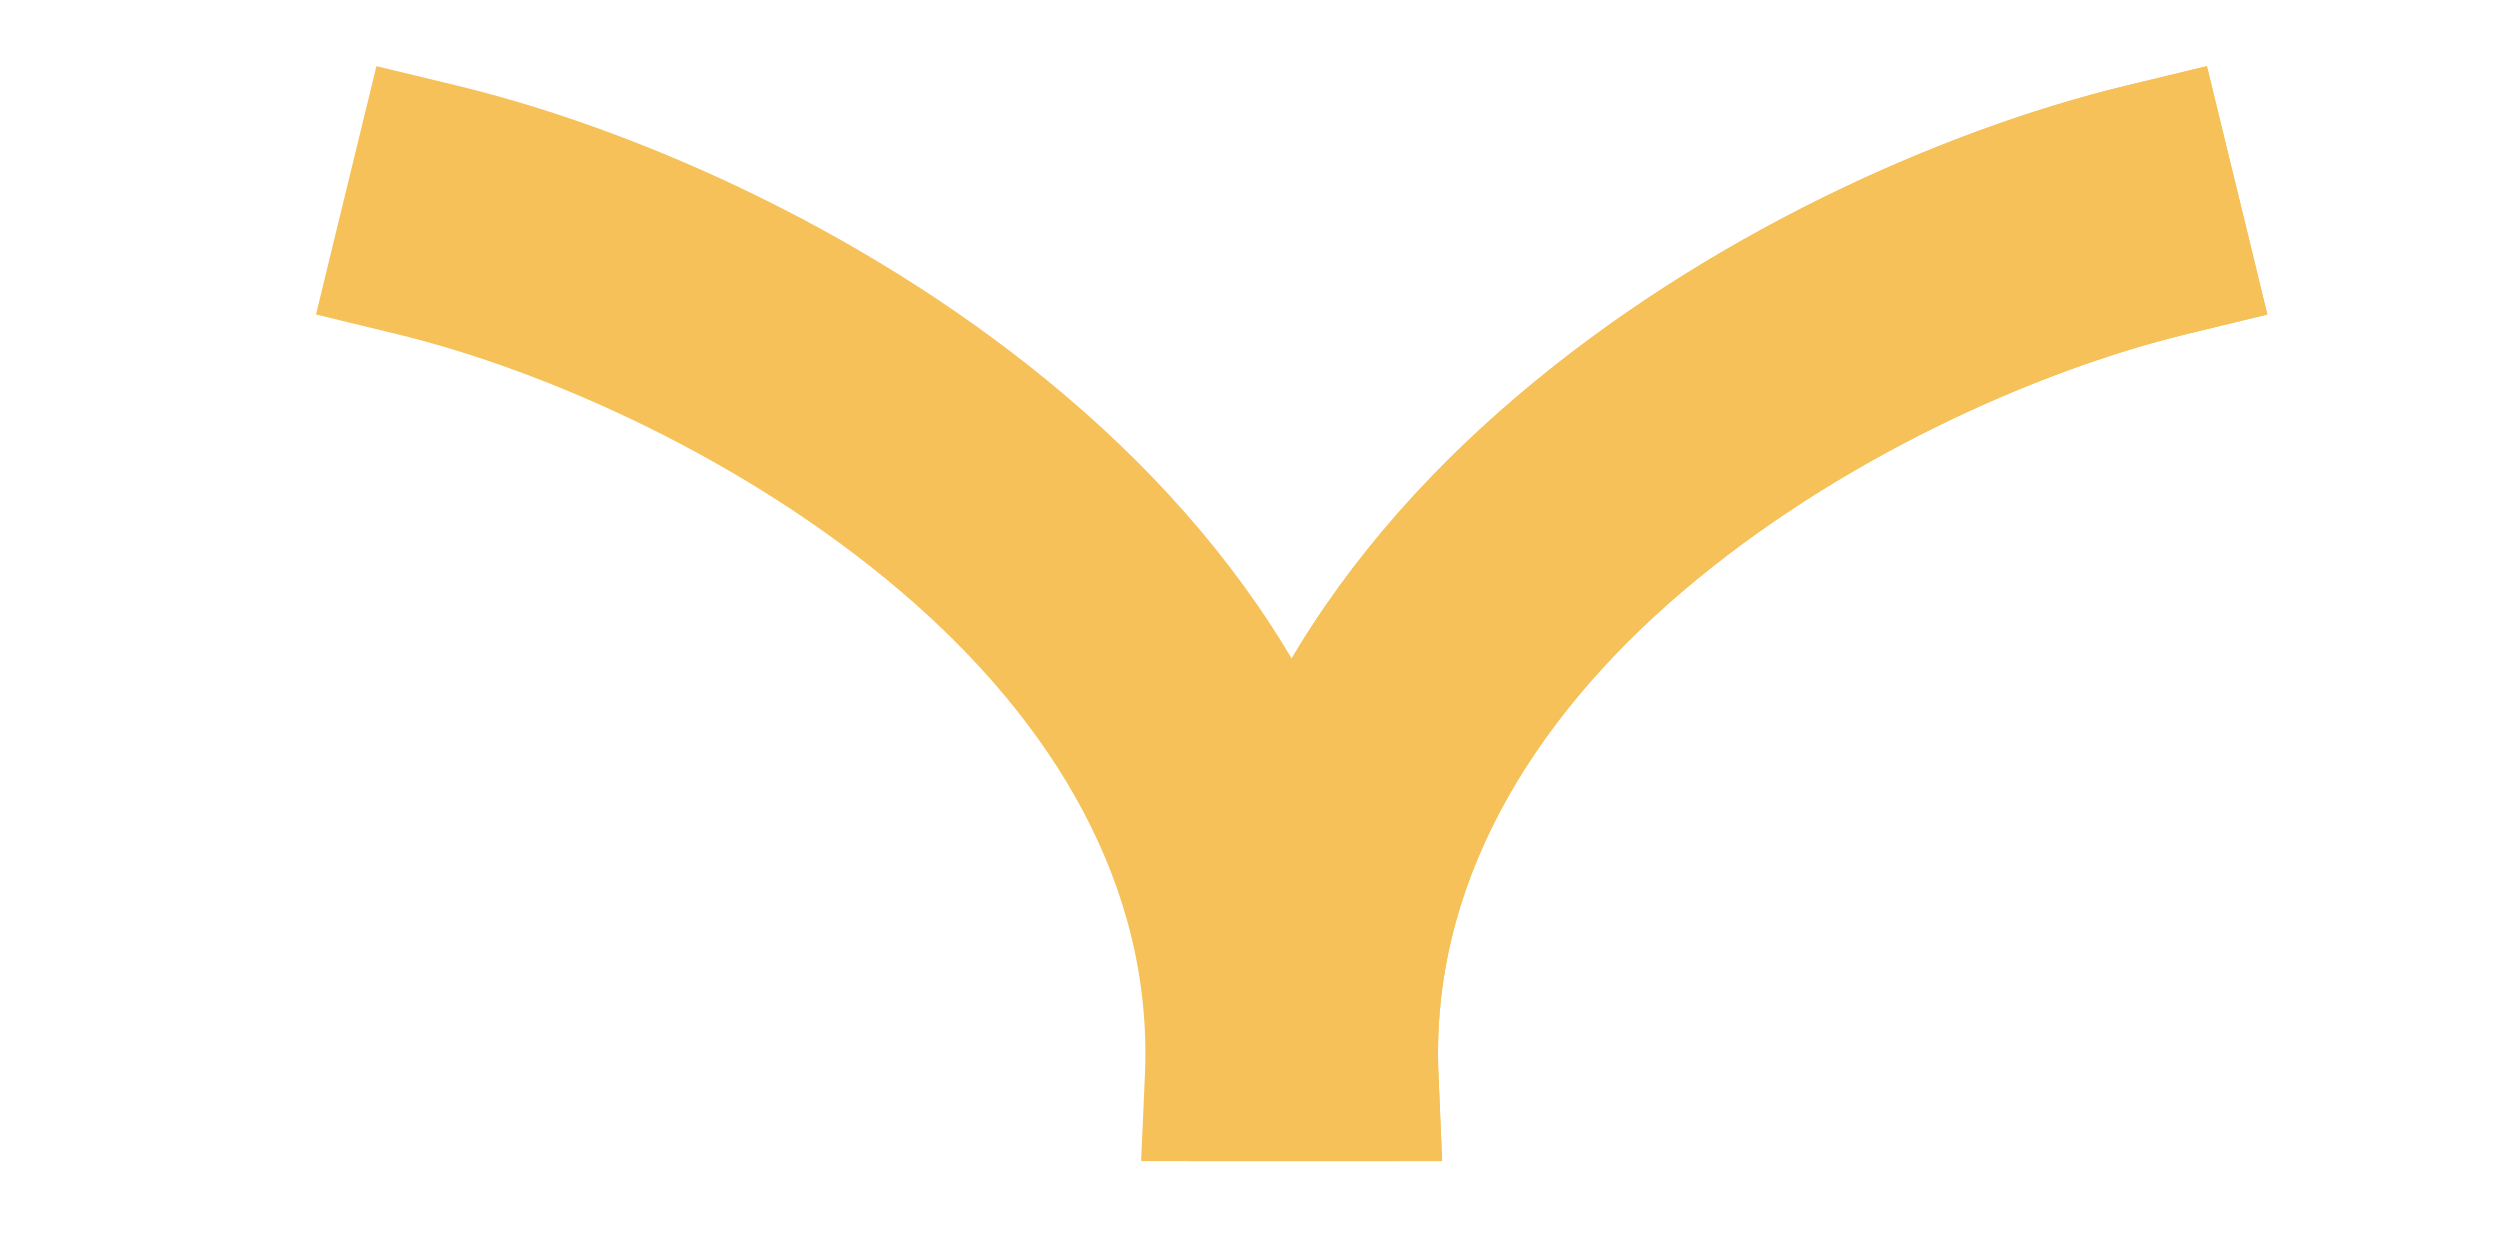 <svg width="30" height="15" viewBox="0 0 30 15" fill="none" xmlns="http://www.w3.org/2000/svg">
<g clip-path="url(#clip0_3_958)">
<path d="M26.233 1.882L26.115 1.397L25.63 1.514C23.475 2.036 20.726 3.265 18.525 5.14C16.321 7.017 14.553 9.651 14.695 12.955L14.715 13.433L15.194 13.433L16.262 13.433L16.784 13.433L16.762 12.912C16.658 10.467 17.949 8.349 19.867 6.715L19.867 6.715C21.792 5.075 24.239 3.98 26.118 3.524L26.604 3.406L26.486 2.92L26.233 1.882Z" fill="#F5C158" stroke="#F5C158"/>
<path d="M26.233 1.882L26.115 1.397L25.63 1.514C23.475 2.036 20.726 3.265 18.525 5.14C16.321 7.017 14.553 9.651 14.695 12.955L14.715 13.433L15.194 13.433L16.262 13.433L16.784 13.433L16.762 12.912C16.658 10.467 17.949 8.349 19.867 6.715L19.867 6.715C21.792 5.075 24.239 3.98 26.118 3.524L26.604 3.406L26.486 2.92L26.233 1.882Z" fill="#F5C158" stroke="#F5C158"/>
<path d="M4.767 1.882L4.885 1.397L5.37 1.514C7.525 2.036 10.274 3.265 12.475 5.14C14.679 7.017 16.447 9.651 16.305 12.955L16.285 13.433L15.806 13.433L14.738 13.433L14.216 13.433L14.239 12.912C14.342 10.467 13.051 8.349 11.133 6.715L11.133 6.715C9.208 5.075 6.761 3.98 4.882 3.524L4.396 3.406L4.514 2.92L4.767 1.882Z" fill="#F5C158" stroke="#F5C158"/>
</g>
<defs>
<clipPath id="clip0_3_958">
<rect width="15" height="30" fill="white" transform="translate(30) rotate(90)"/>
</clipPath>
</defs>
</svg>
